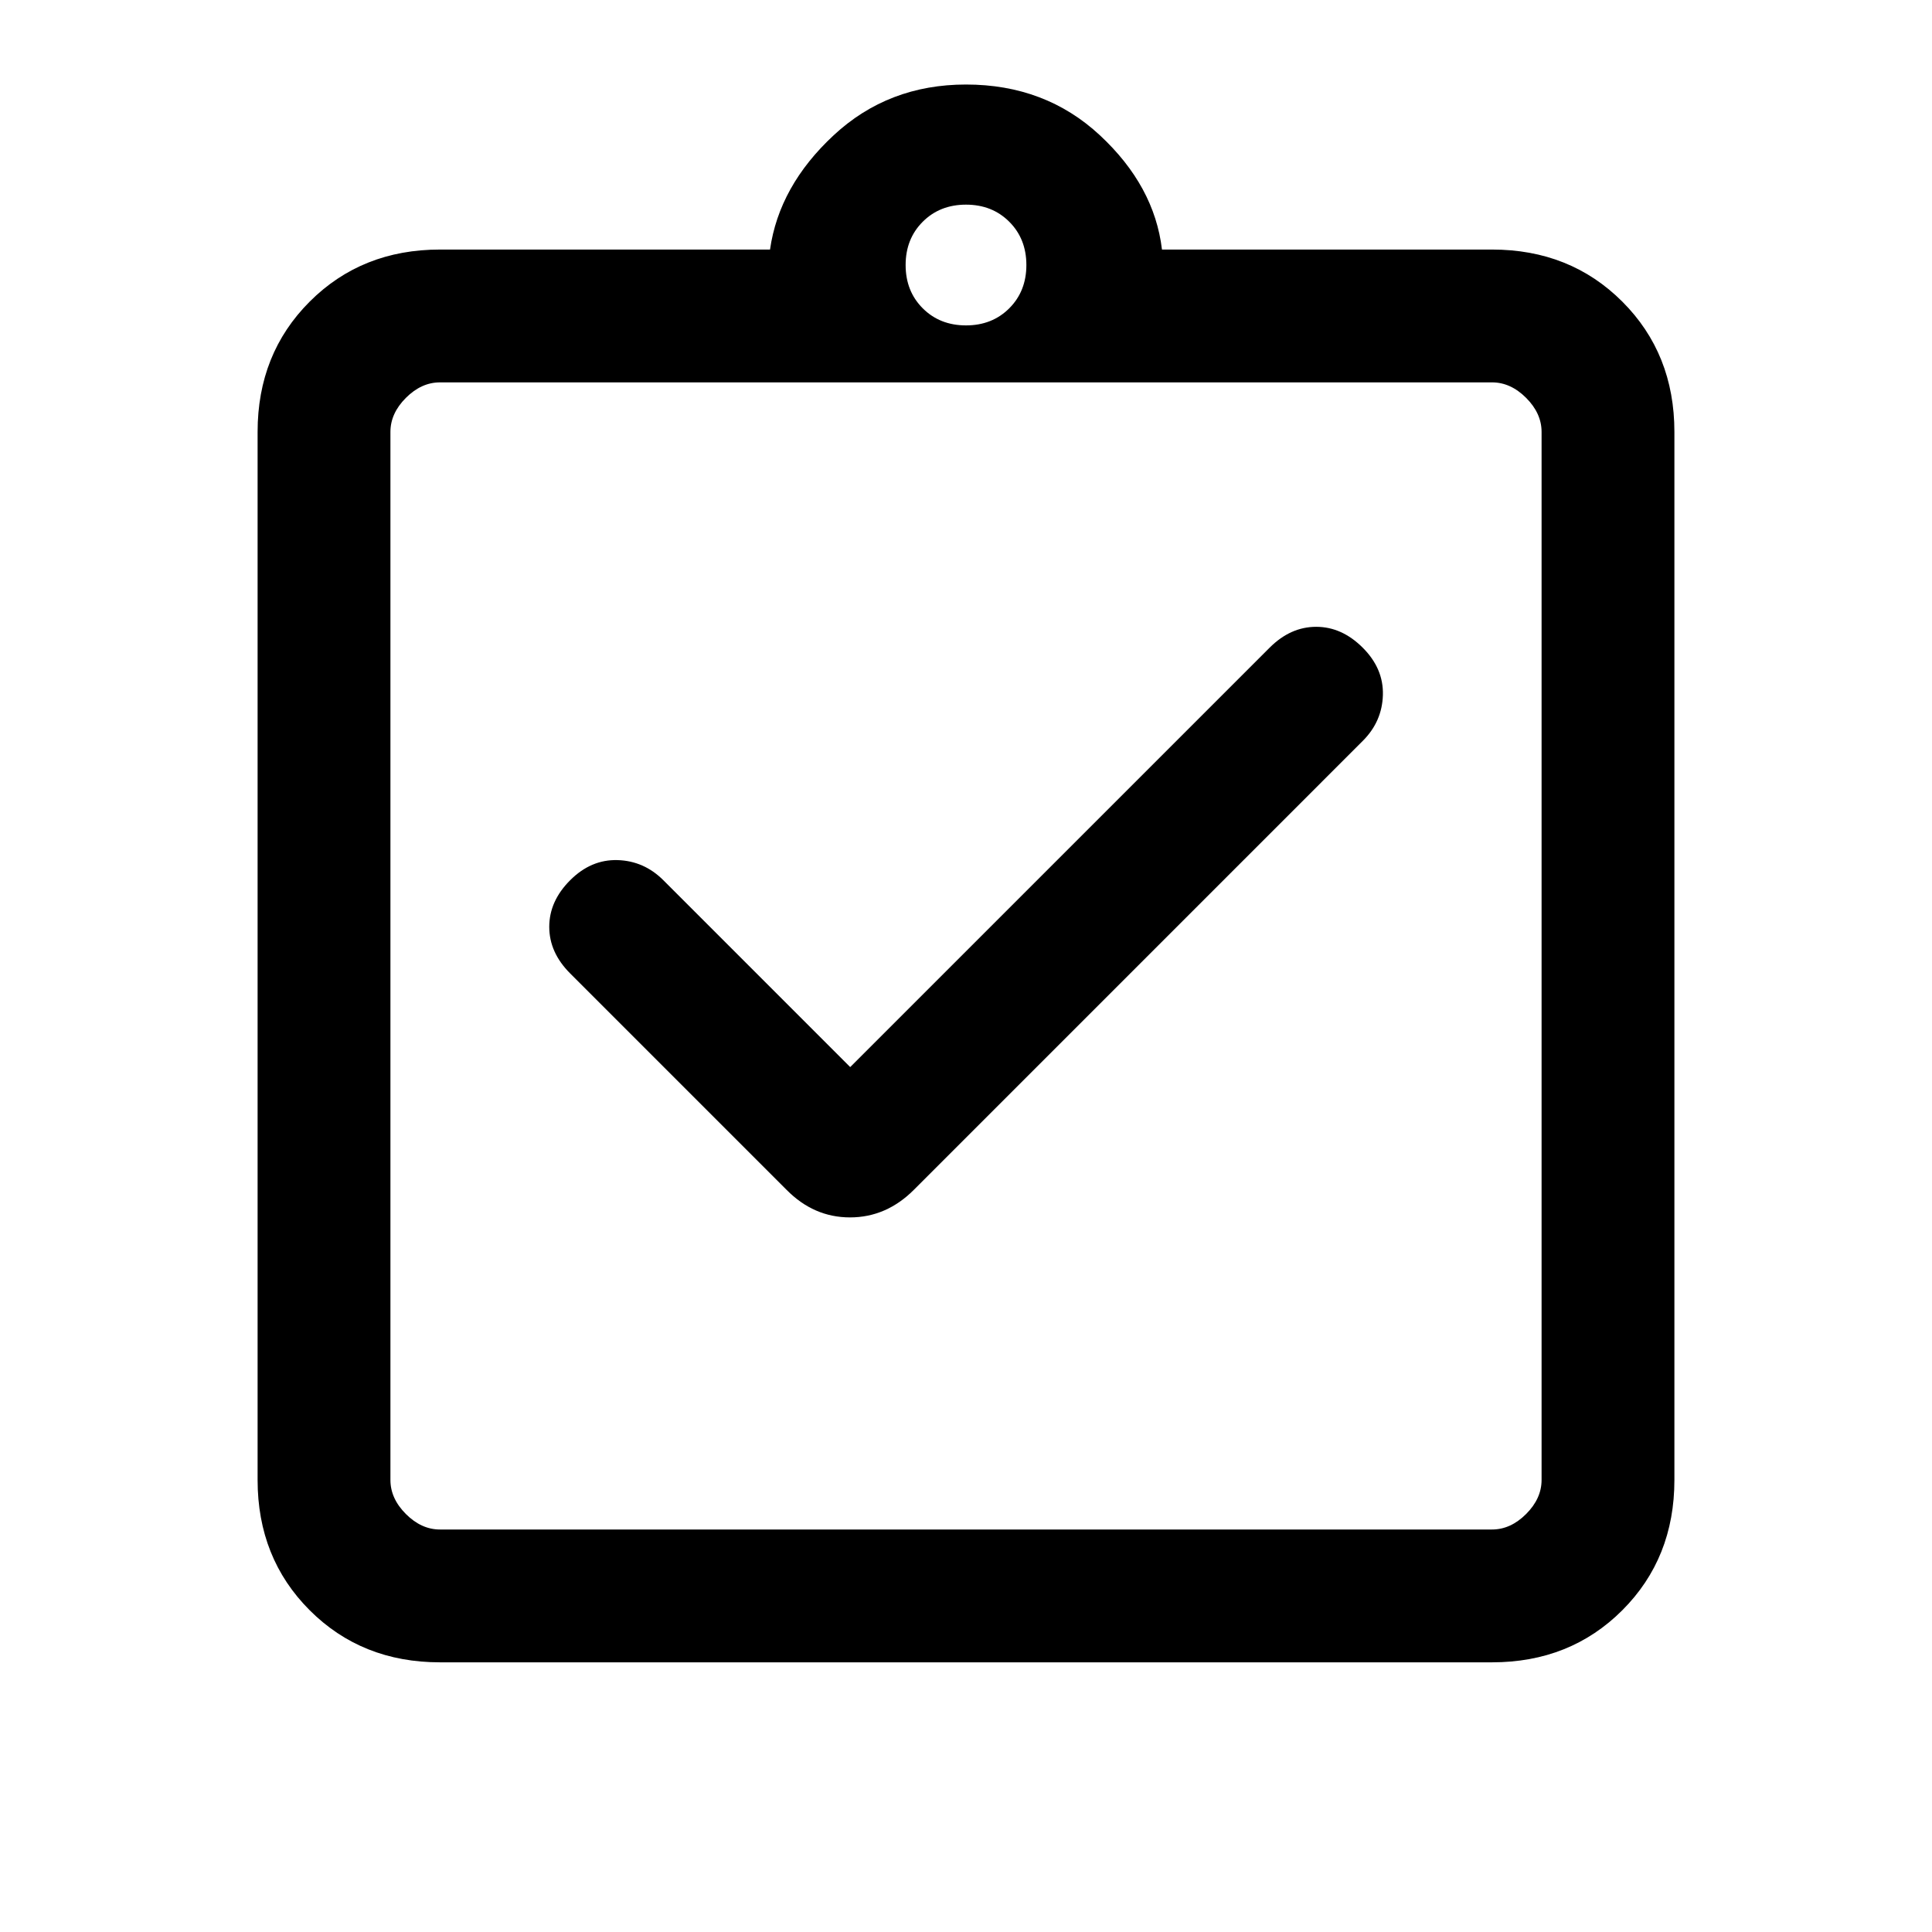 <svg xmlns="http://www.w3.org/2000/svg" height="24" viewBox="0 -960 960 960" width="24"><path d="m422.46-429.77-92.84-92.85q-9.62-9.61-22.77-10-13.16-.38-23.54 10-10.39 10.39-10.39 23.16t10.39 23.15l107.54 107.54q13.51 13.69 31.52 13.69 18.01 0 31.71-13.69l223.07-223.08q9.62-9.61 10-22.77.39-13.15-10-23.53-10.38-10.39-23.15-10.39-12.77 0-23.15 10.39L422.46-429.77ZM218.62-134q-38.85 0-64.74-25.88Q128-185.77 128-224.62v-520.76q0-38.85 25.88-64.74Q179.77-836 218.62-836h164q4.53-31.62 31.65-56.81Q441.38-918 480-918q39.38 0 66.5 25.19 27.12 25.19 30.88 56.81h164q38.85 0 64.74 25.88Q832-784.23 832-745.38v520.76q0 38.85-25.88 64.74Q780.23-134 741.38-134H218.62Zm0-66h522.76q9.24 0 16.93-7.69 7.69-7.69 7.69-16.93v-520.76q0-9.24-7.69-16.93-7.69-7.69-16.93-7.69H218.62q-9.24 0-16.93 7.69-7.69 7.69-7.69 16.93v520.76q0 9.24 7.69 16.93 7.69 7.69 16.93 7.69ZM480-798.31q13 0 21.5-8.5t8.5-21.5q0-13-8.5-21.5t-21.5-8.5q-13 0-21.5 8.5t-8.5 21.5q0 13 8.5 21.5t21.5 8.5ZM194-200v-570 570Z"/></svg>